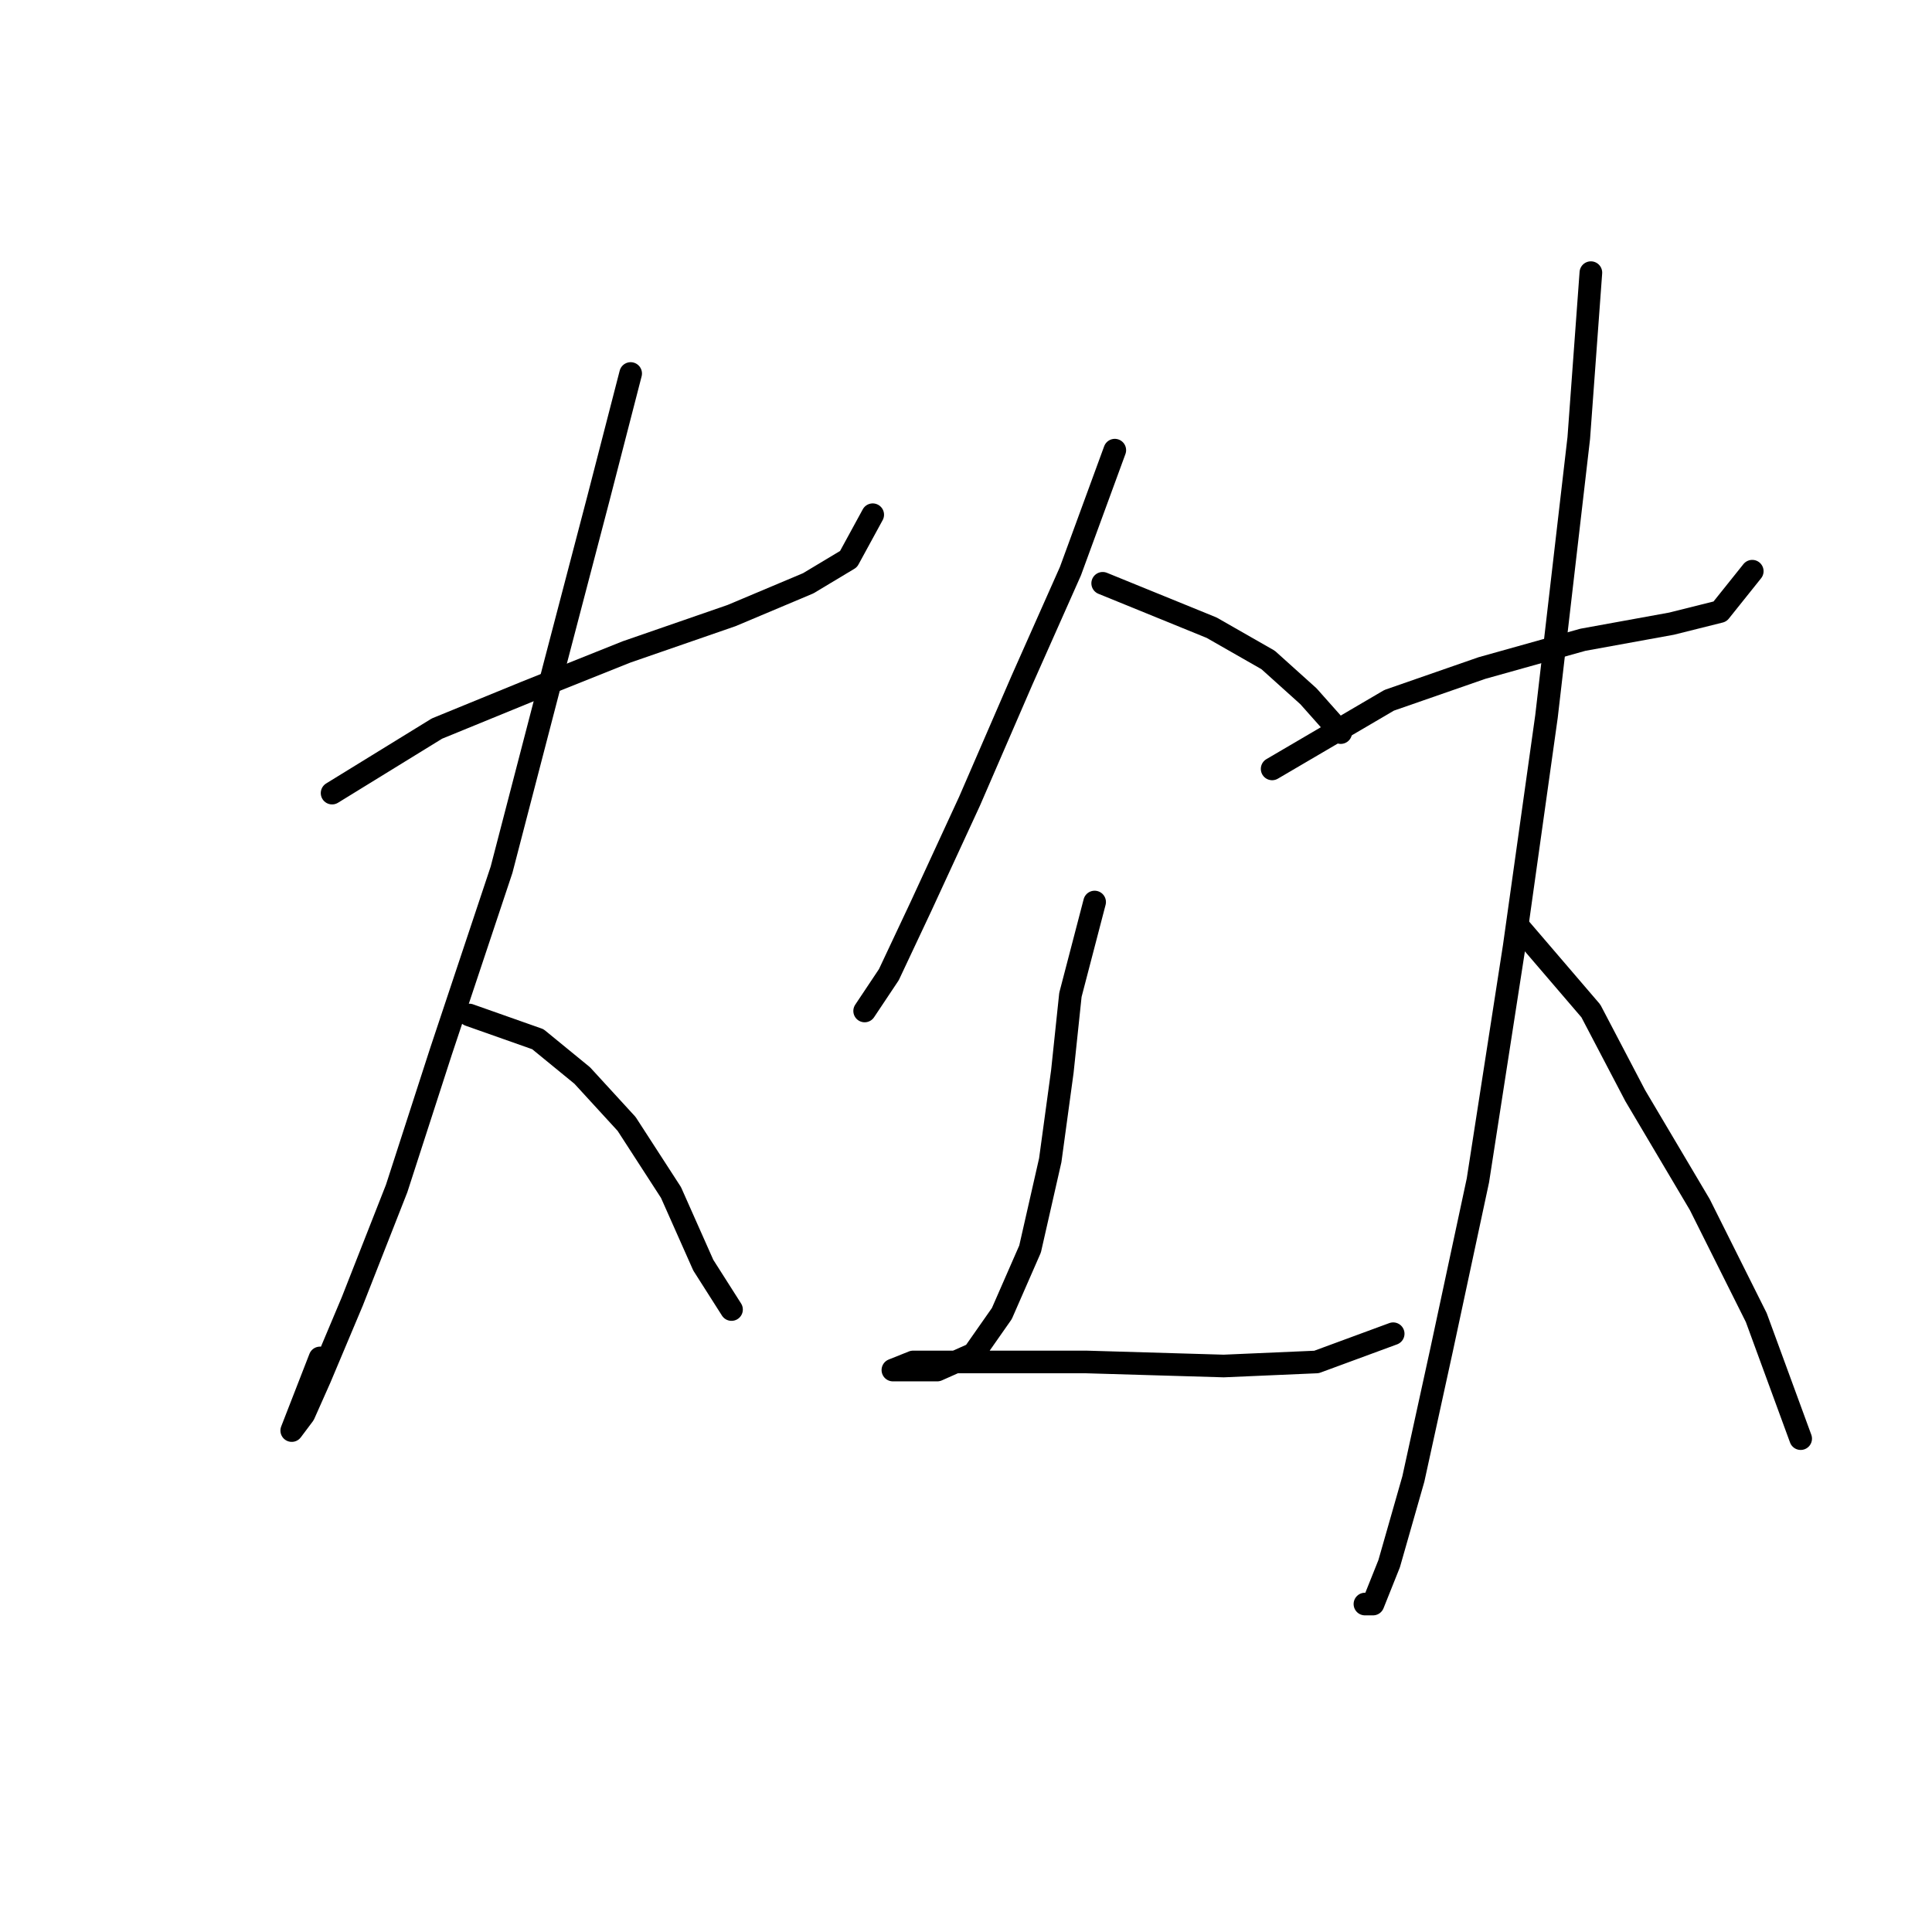 <?xml version="1.0" standalone="no"?>
    <svg width="256" height="256" xmlns="http://www.w3.org/2000/svg" version="1.1">
    <polyline stroke="black" stroke-width="3" stroke-linecap="round" fill="transparent" stroke-linejoin="round" points="44.004 105.09 57.904 96.537 69.665 91.725 83.03 86.379 96.93 81.568 107.087 77.291 112.433 74.084 115.64 68.203 115.64 68.203 " />
        <polyline stroke="black" stroke-width="3" stroke-linecap="round" fill="transparent" stroke-linejoin="round" points="83.565 49.492 79.288 66.065 73.407 88.518 66.457 115.248 58.438 139.304 52.558 157.481 46.677 172.45 42.401 182.607 40.262 187.418 38.658 189.557 42.401 179.934 42.401 179.934 " />
        <polyline stroke="black" stroke-width="3" stroke-linecap="round" fill="transparent" stroke-linejoin="round" points="62.181 134.493 71.269 137.701 77.149 142.512 83.03 148.927 88.911 158.015 93.187 167.638 96.93 173.519 96.93 173.519 " />
        <polyline stroke="black" stroke-width="3" stroke-linecap="round" fill="transparent" stroke-linejoin="round" points="147.716 59.649 141.836 75.687 135.421 90.121 128.471 106.159 122.056 120.059 117.779 129.147 114.571 133.958 114.571 133.958 " />
        <polyline stroke="black" stroke-width="3" stroke-linecap="round" fill="transparent" stroke-linejoin="round" points="146.112 77.291 160.547 83.172 168.031 87.448 173.377 92.26 177.654 97.071 177.654 97.071 " />
        <polyline stroke="black" stroke-width="3" stroke-linecap="round" fill="transparent" stroke-linejoin="round" points="145.043 119.524 141.836 131.82 140.767 141.977 139.163 153.739 136.49 165.5 132.748 174.053 129.005 179.399 124.194 181.538 120.452 181.538 118.313 181.538 120.986 180.468 127.402 180.468 143.974 180.468 162.15 181.003 174.446 180.468 184.604 176.726 184.604 176.726 " />
        <polyline stroke="black" stroke-width="3" stroke-linecap="round" fill="transparent" stroke-linejoin="round" points="168.566 101.883 184.069 92.794 196.365 88.518 209.73 84.775 221.491 82.637 227.906 81.033 232.183 75.687 232.183 75.687 " />
        <polyline stroke="black" stroke-width="3" stroke-linecap="round" fill="transparent" stroke-linejoin="round" points="210.799 36.127 209.195 58.046 204.918 94.933 200.641 125.405 195.83 156.412 191.019 178.865 187.276 195.972 184.069 207.198 181.931 212.544 180.861 212.544 180.861 212.544 " />
        <polyline stroke="black" stroke-width="3" stroke-linecap="round" fill="transparent" stroke-linejoin="round" points="201.176 122.732 210.799 133.958 216.679 145.185 225.233 159.619 232.717 174.588 238.598 190.626 238.598 190.626 " />
        </svg>